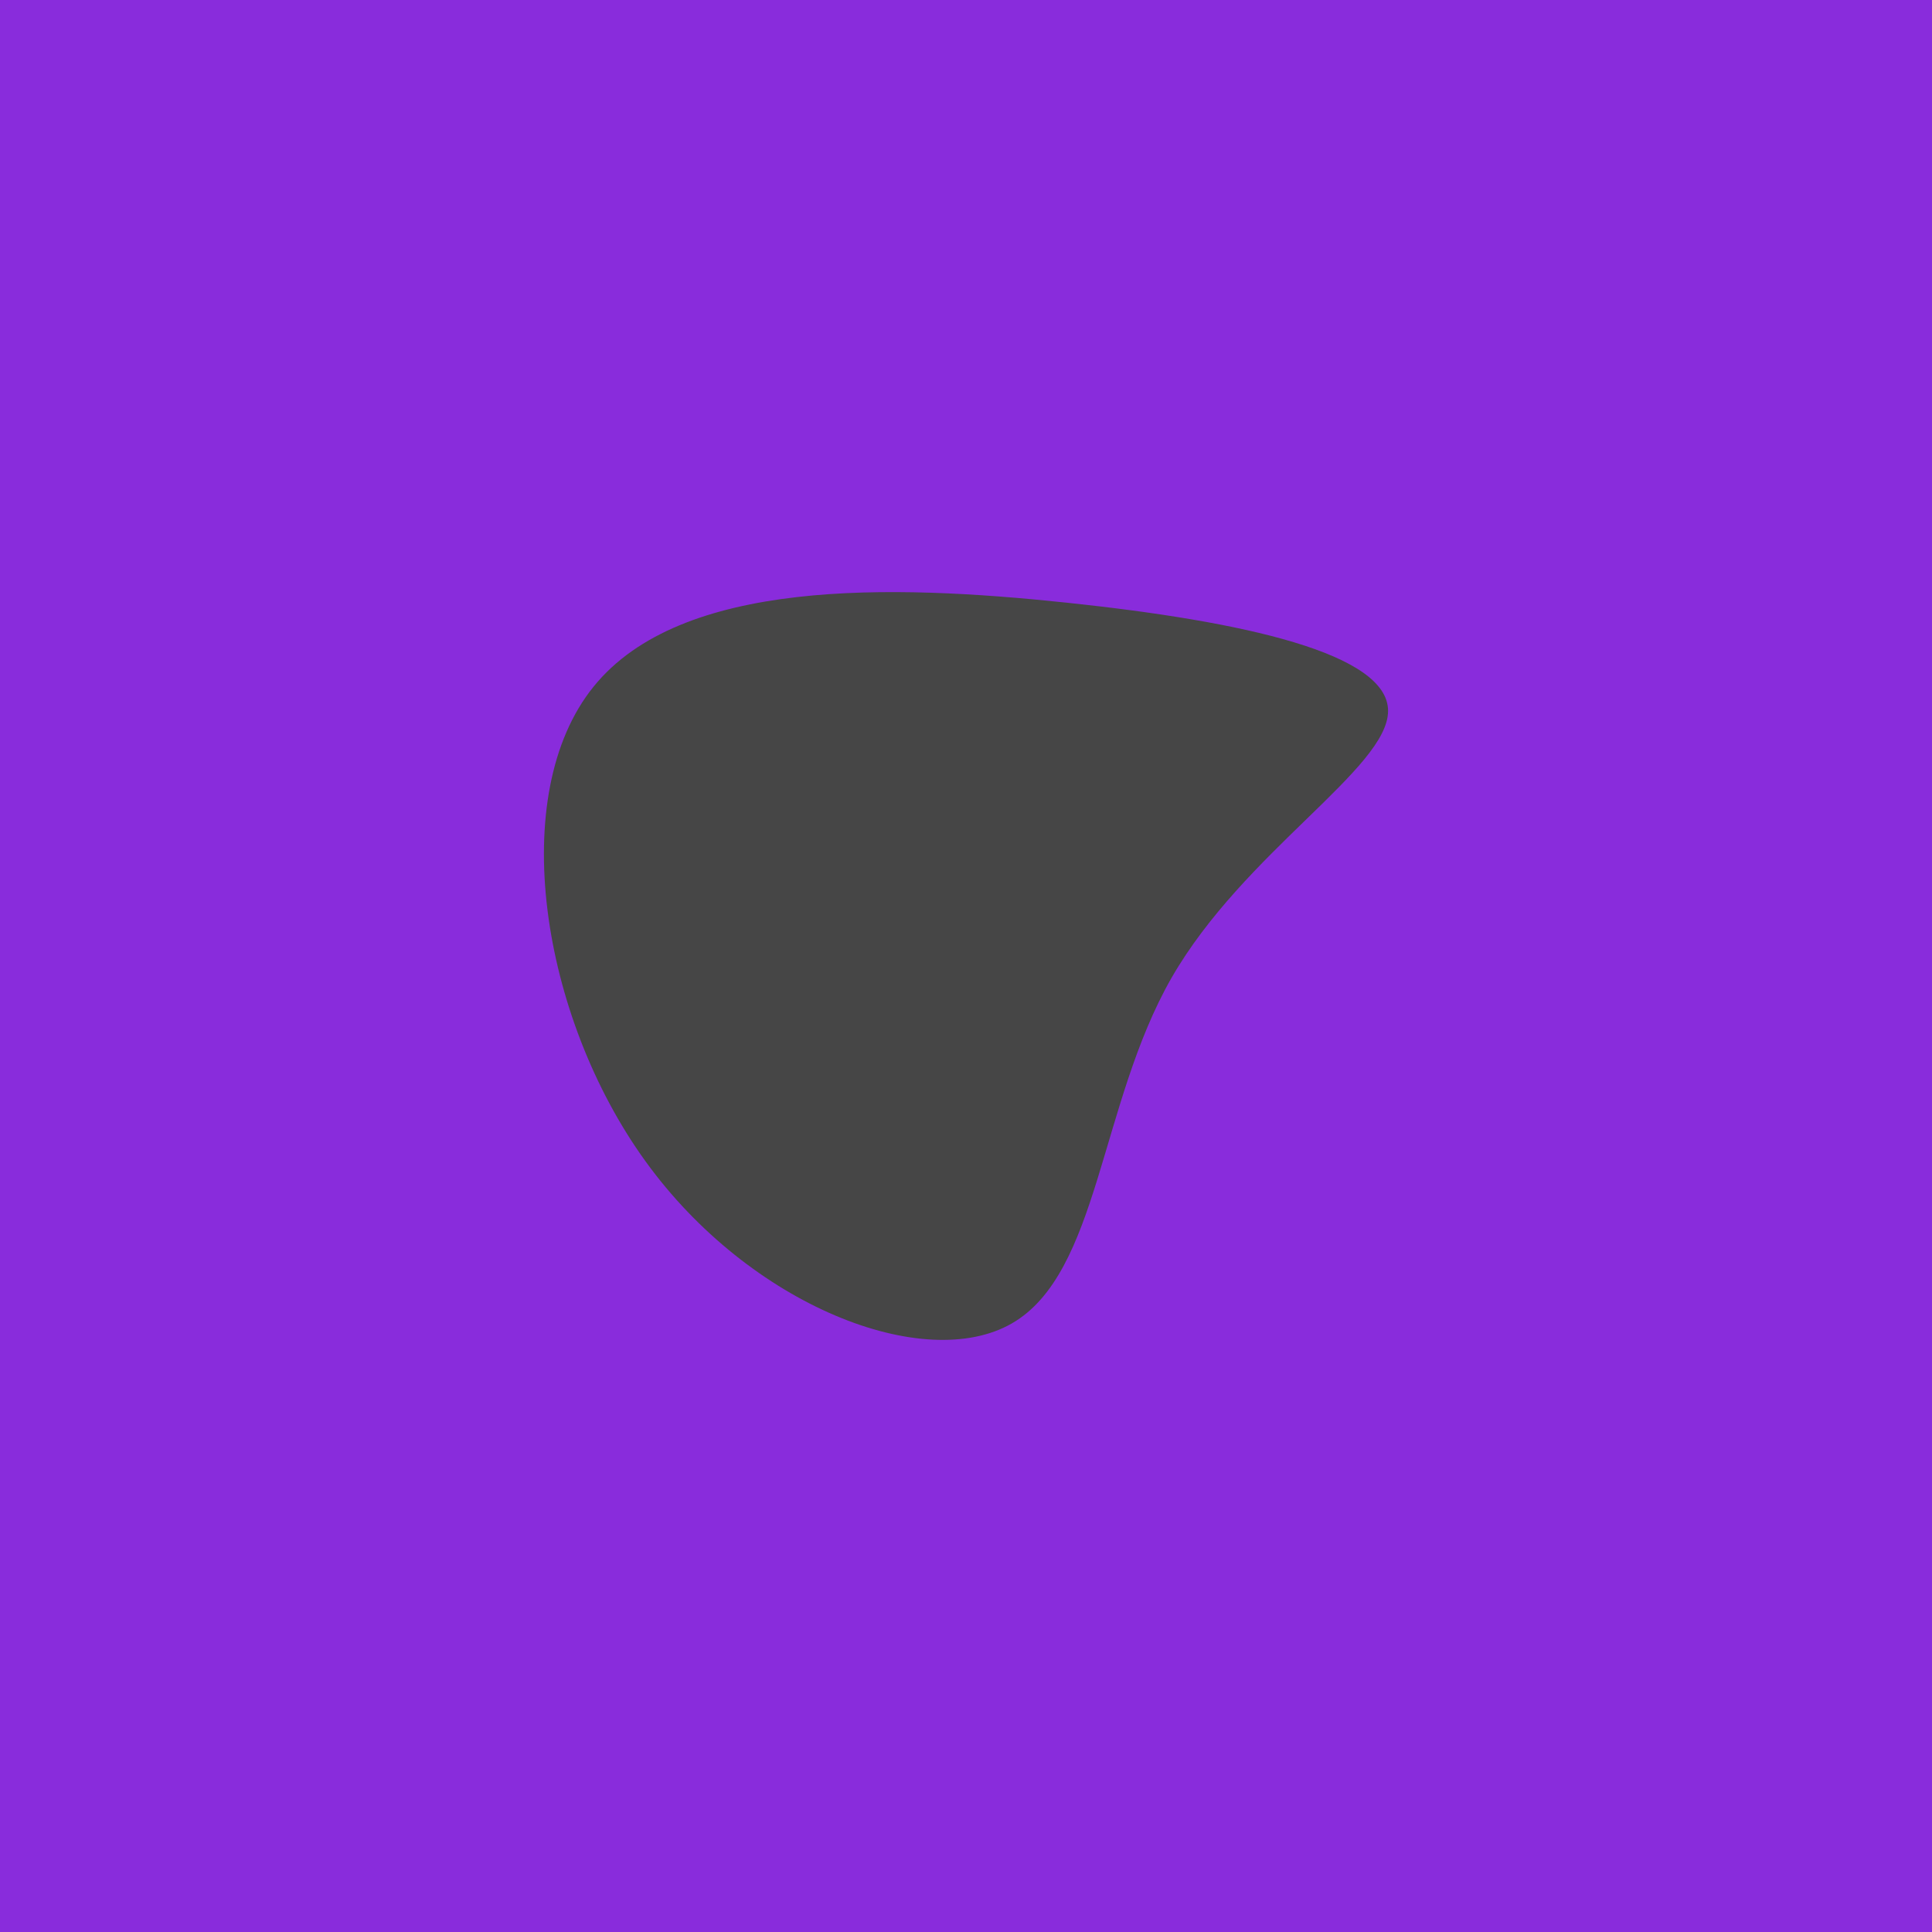 <svg id="visual" viewBox="0 0 900 900" width="900" height="900" xmlns="http://www.w3.org/2000/svg" xmlns:xlink="http://www.w3.org/1999/xlink" version="1.1"><rect x="0" y="0" width="900" height="900" fill="#892CDC"></rect><g transform="translate(512.118 435.663)"><path d="M134.5 -104.5C134.5 -77.7 67.3 -38.8 33.6 19.9C0 78.7 0 157.3 -40.7 180.8C-81.4 204.3 -162.8 172.7 -211.5 105.2C-260.2 37.8 -276.3 -65.5 -235.6 -115.8C-194.9 -166.2 -97.4 -163.6 -15.1 -154.9C67.3 -146.2 134.5 -131.3 134.5 -104.5" fill="#464646"></path></g></svg>